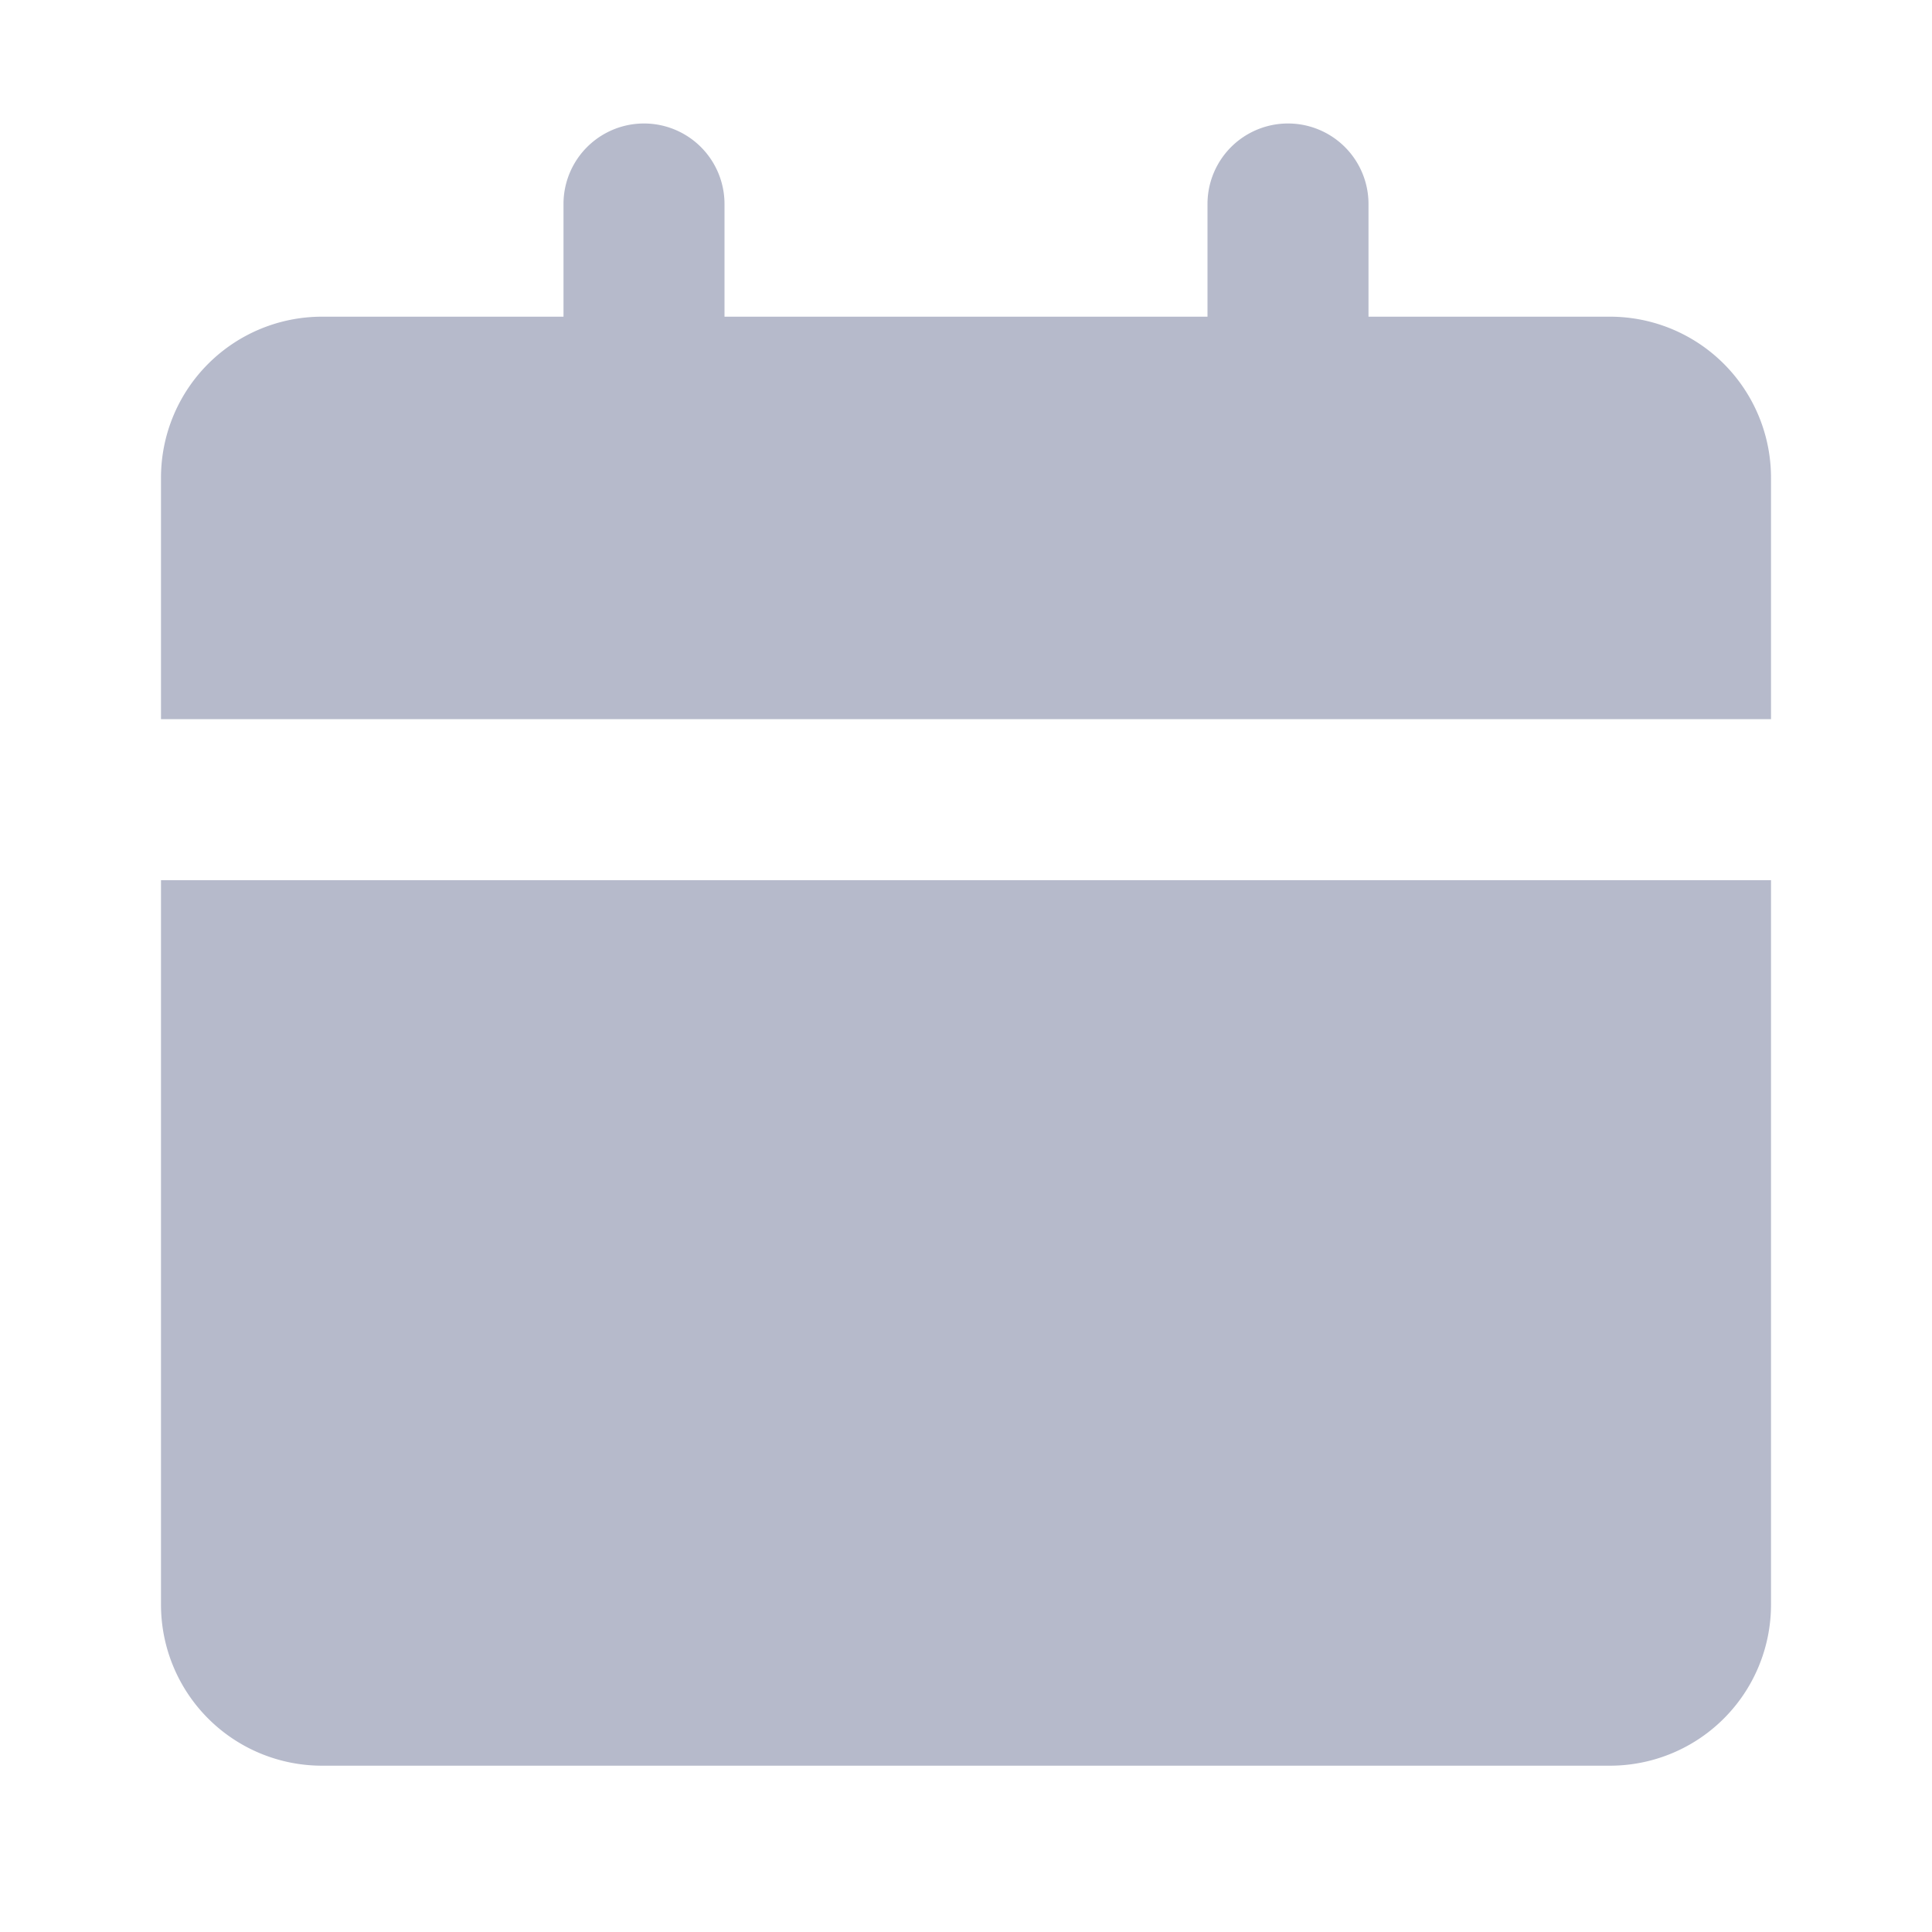 <svg xmlns="http://www.w3.org/2000/svg" width="12" height="12" viewBox="0 0 12 12">
  <g id="组_3865" data-name="组 3865" transform="translate(0 0.166)">
    <rect id="矩形_2558" data-name="矩形 2558" width="12" height="12" transform="translate(0 -0.166)" fill="#fff"/>
    <path id="联合_123" data-name="联合 123" d="M1,10.2a1,1,0,0,1-1-1V4.7H10V9.2a1,1,0,0,1-1,1Zm9-6.5H0V2.2a1,1,0,0,1,1-1H2.5V.5a.5.5,0,0,1,1,0v.7h3V.5a.5.5,0,0,1,1,0v.7H9a1,1,0,0,1,1,1V3.7h0Z" transform="translate(1 0.601)" fill="#b6bacb"/>
  </g>
</svg>
